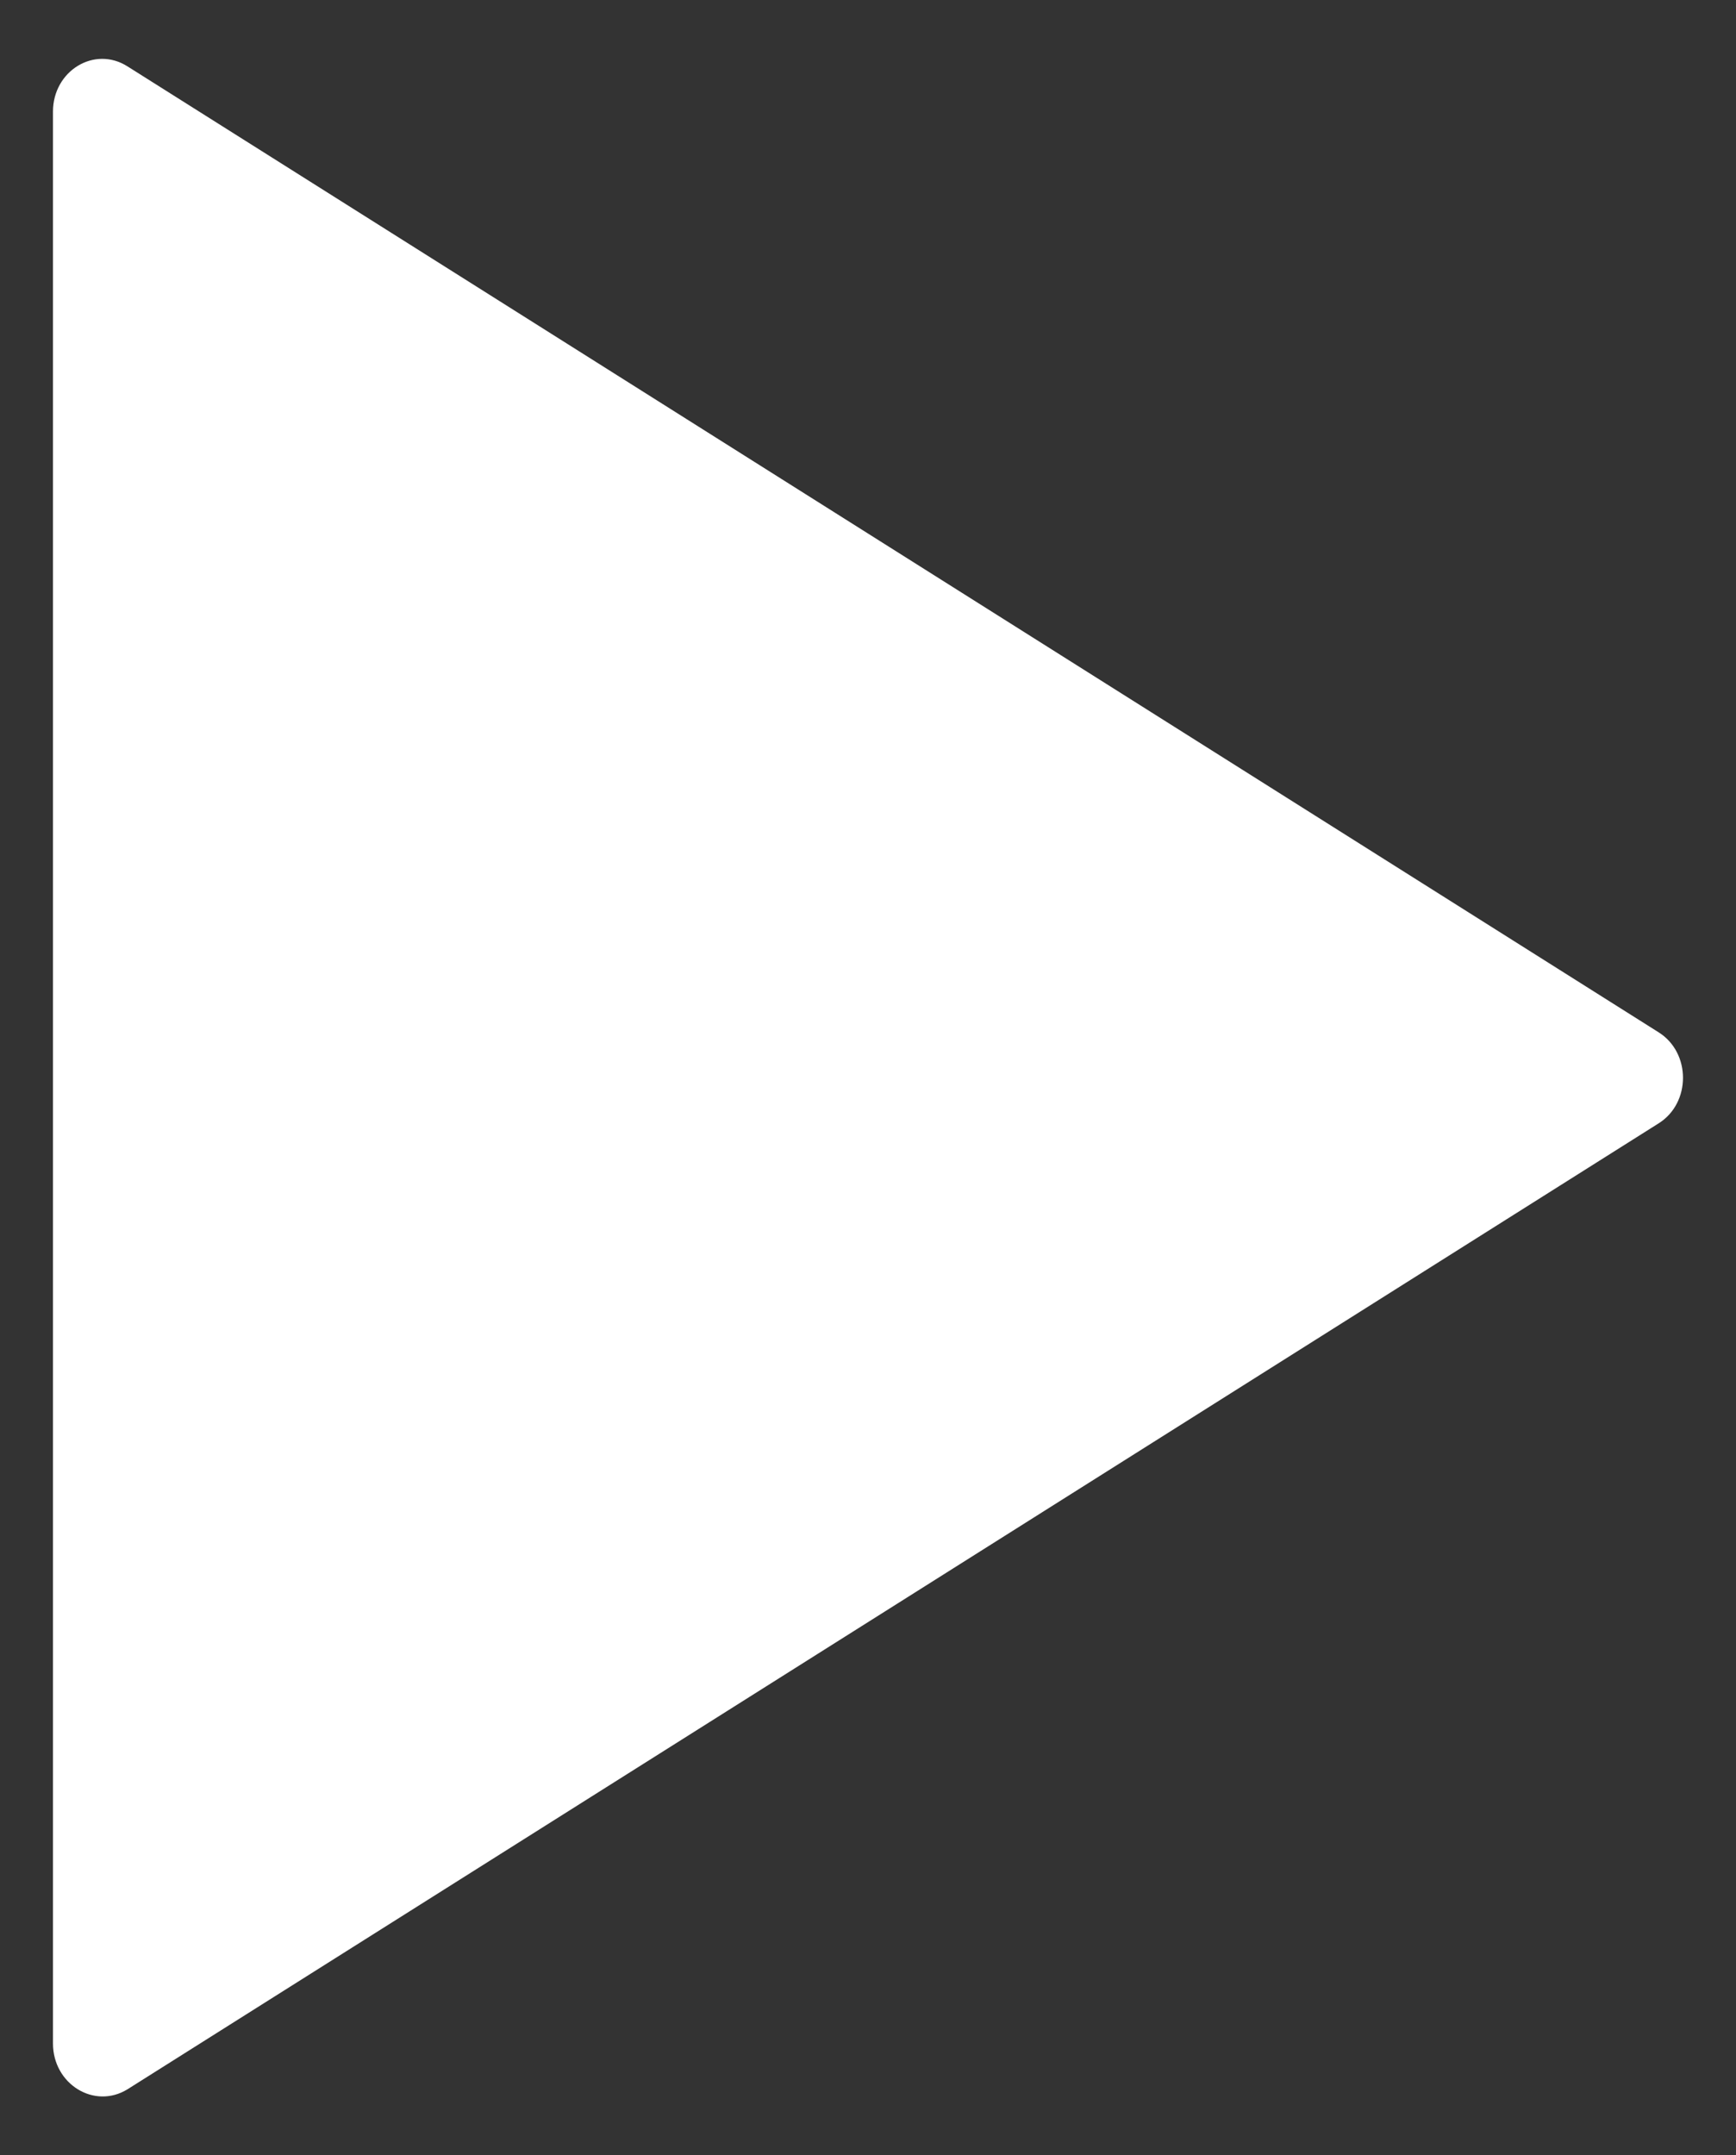 <svg width="29" height="36" viewBox="0 0 29 36" fill="none" xmlns="http://www.w3.org/2000/svg">
<rect x="0" y="0" width="29" height="36" fill="#333333" stroke="none"/>
<path d="M0.885 1.864V34.132C0.885 34.812 1.577 35.238 2.13 34.897L27.708 18.763C28.25 18.423 28.25 17.583 27.708 17.243L2.13 1.109C1.577 0.758 0.885 1.183 0.885 1.864Z" fill="white"/>
</svg>
